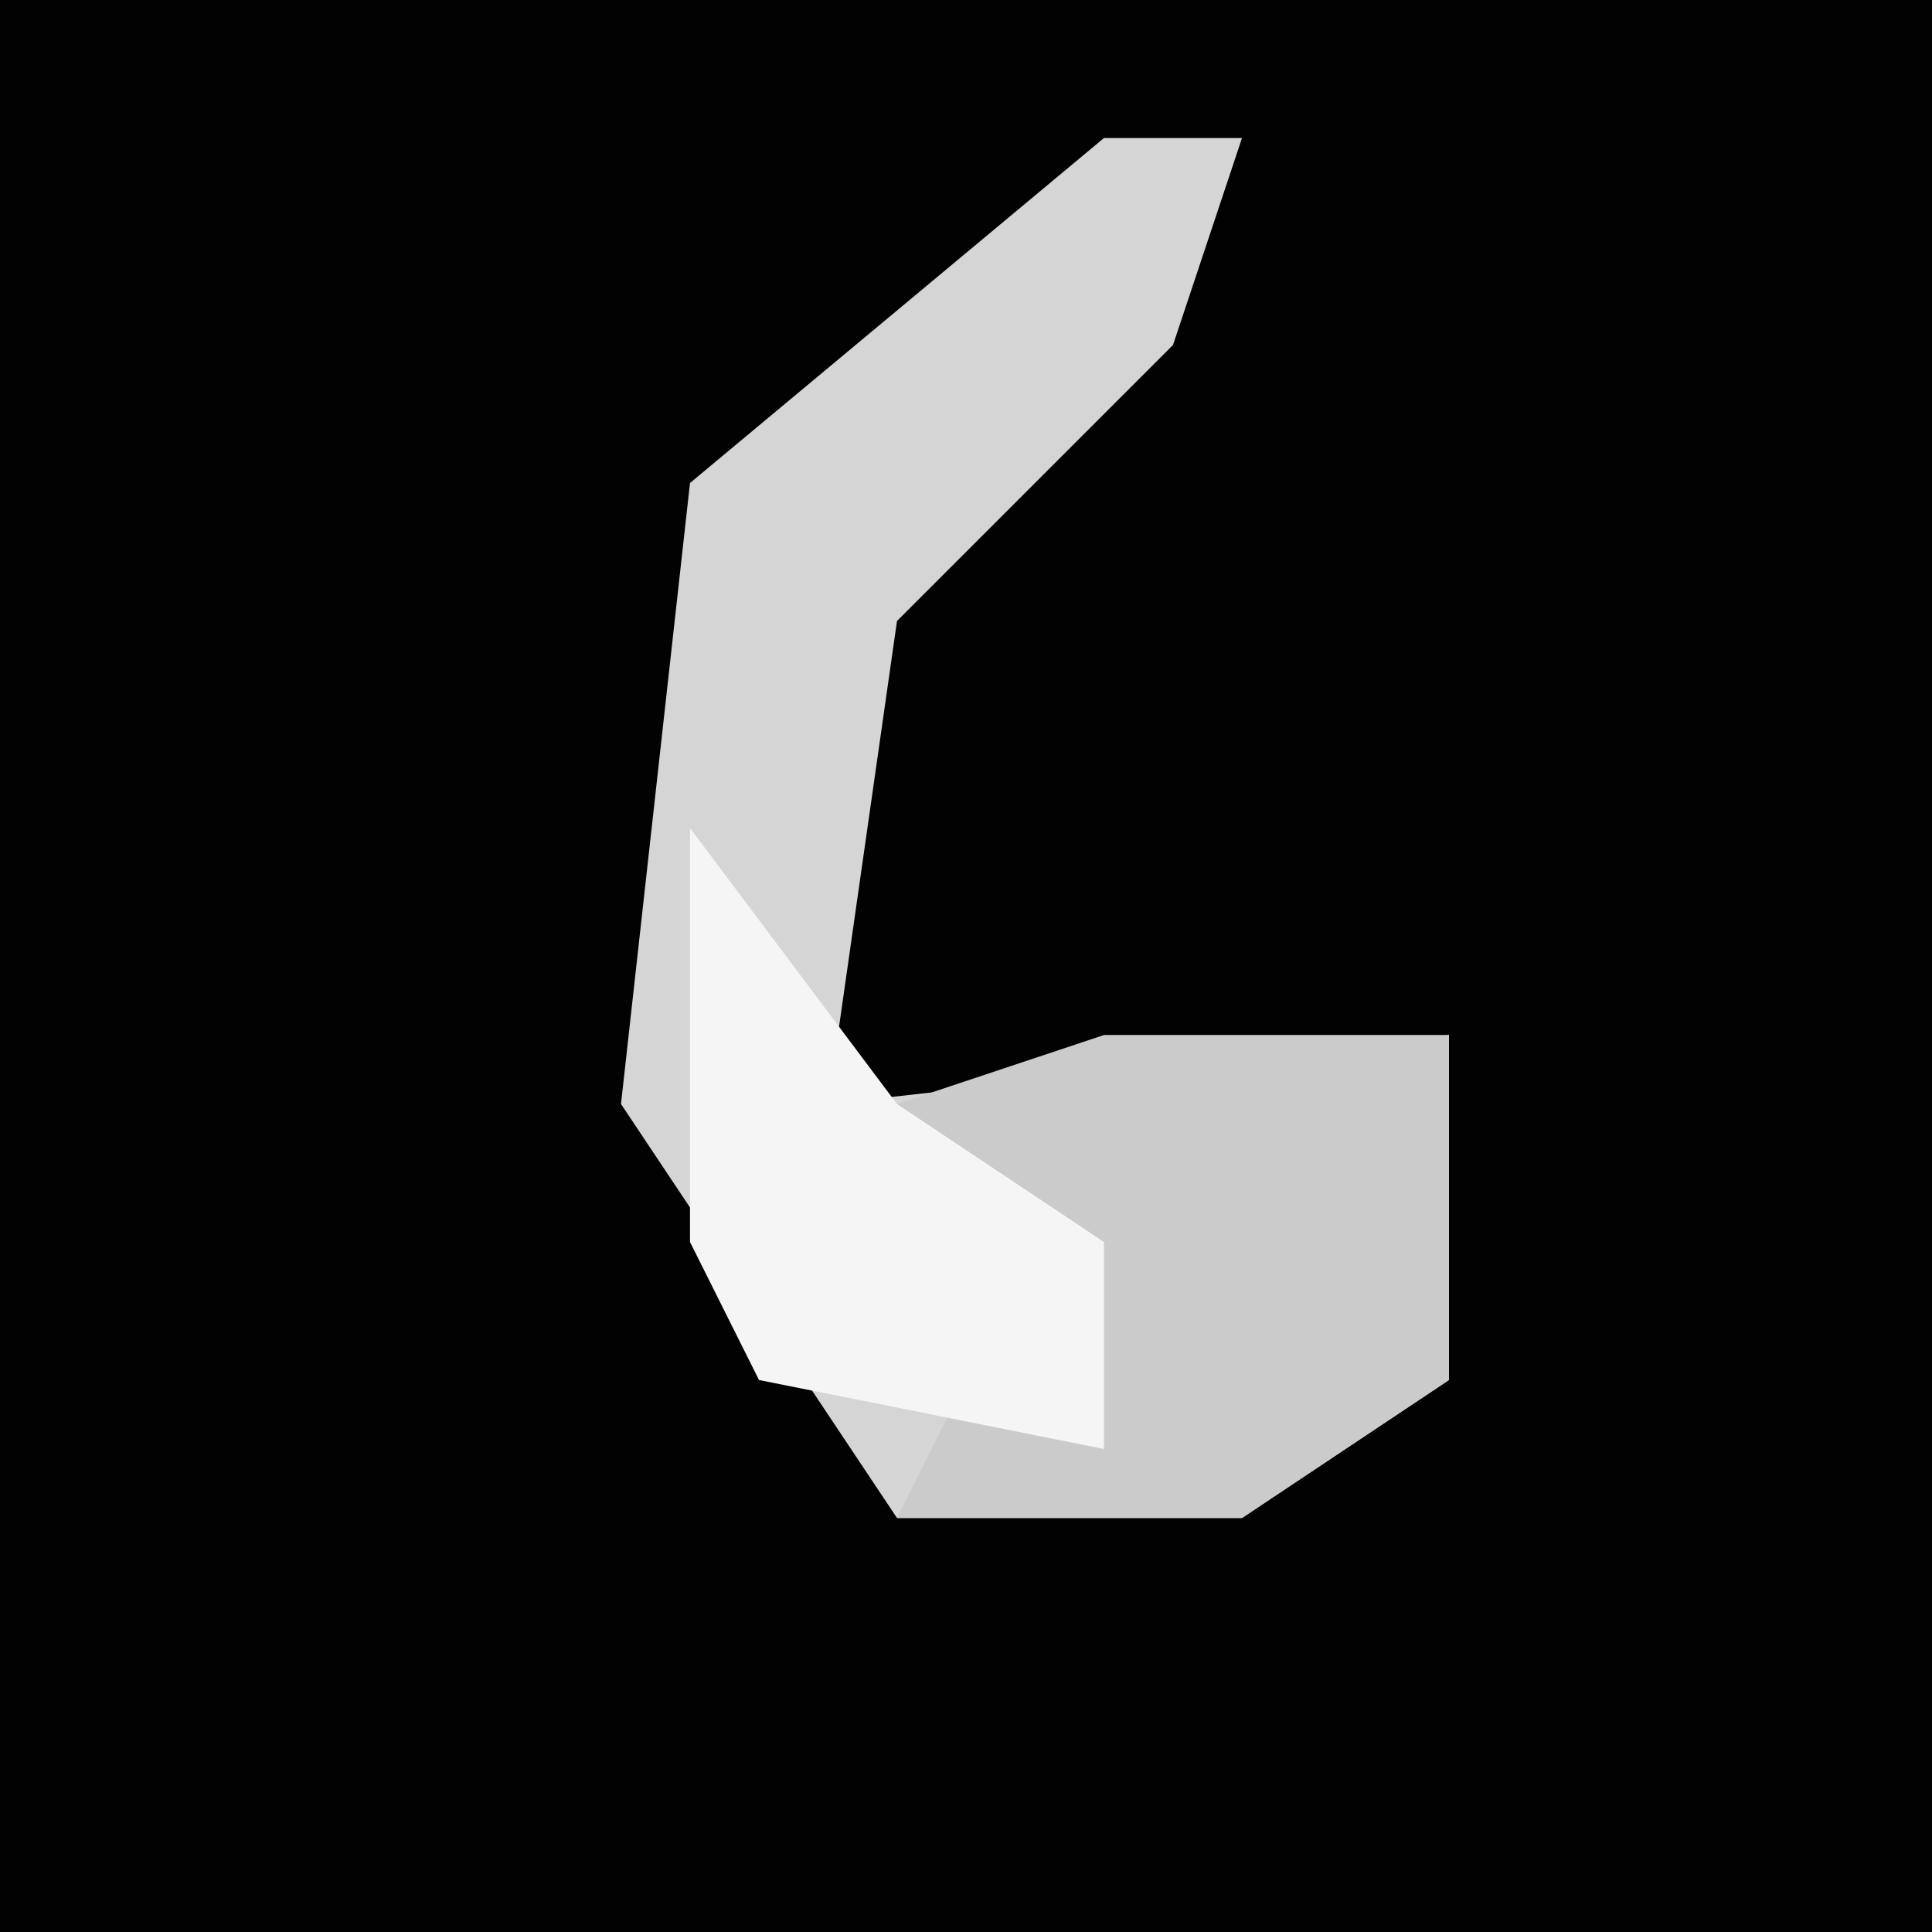 <?xml version="1.0" encoding="UTF-8"?>
<svg version="1.1" xmlns="http://www.w3.org/2000/svg" width="28" height="28">
<path d="M0,0 L28,0 L28,28 L0,28 Z " fill="#020202" transform="translate(0,0)"/>
<path d="M0,0 L2,0 L1,3 L-3,7 L-4,14 L5,13 L5,18 L2,20 L-3,20 L-7,14 L-6,5 Z " fill="#D5D5D5" transform="translate(16,2)"/>
<path d="M0,0 L5,0 L5,5 L2,7 L-3,7 L-1,3 L-3,1 Z " fill="#CBCBCB" transform="translate(16,15)"/>
<path d="M0,0 L3,4 L6,6 L6,9 L1,8 L0,6 Z " fill="#F5F5F5" transform="translate(10,12)"/>
</svg>
